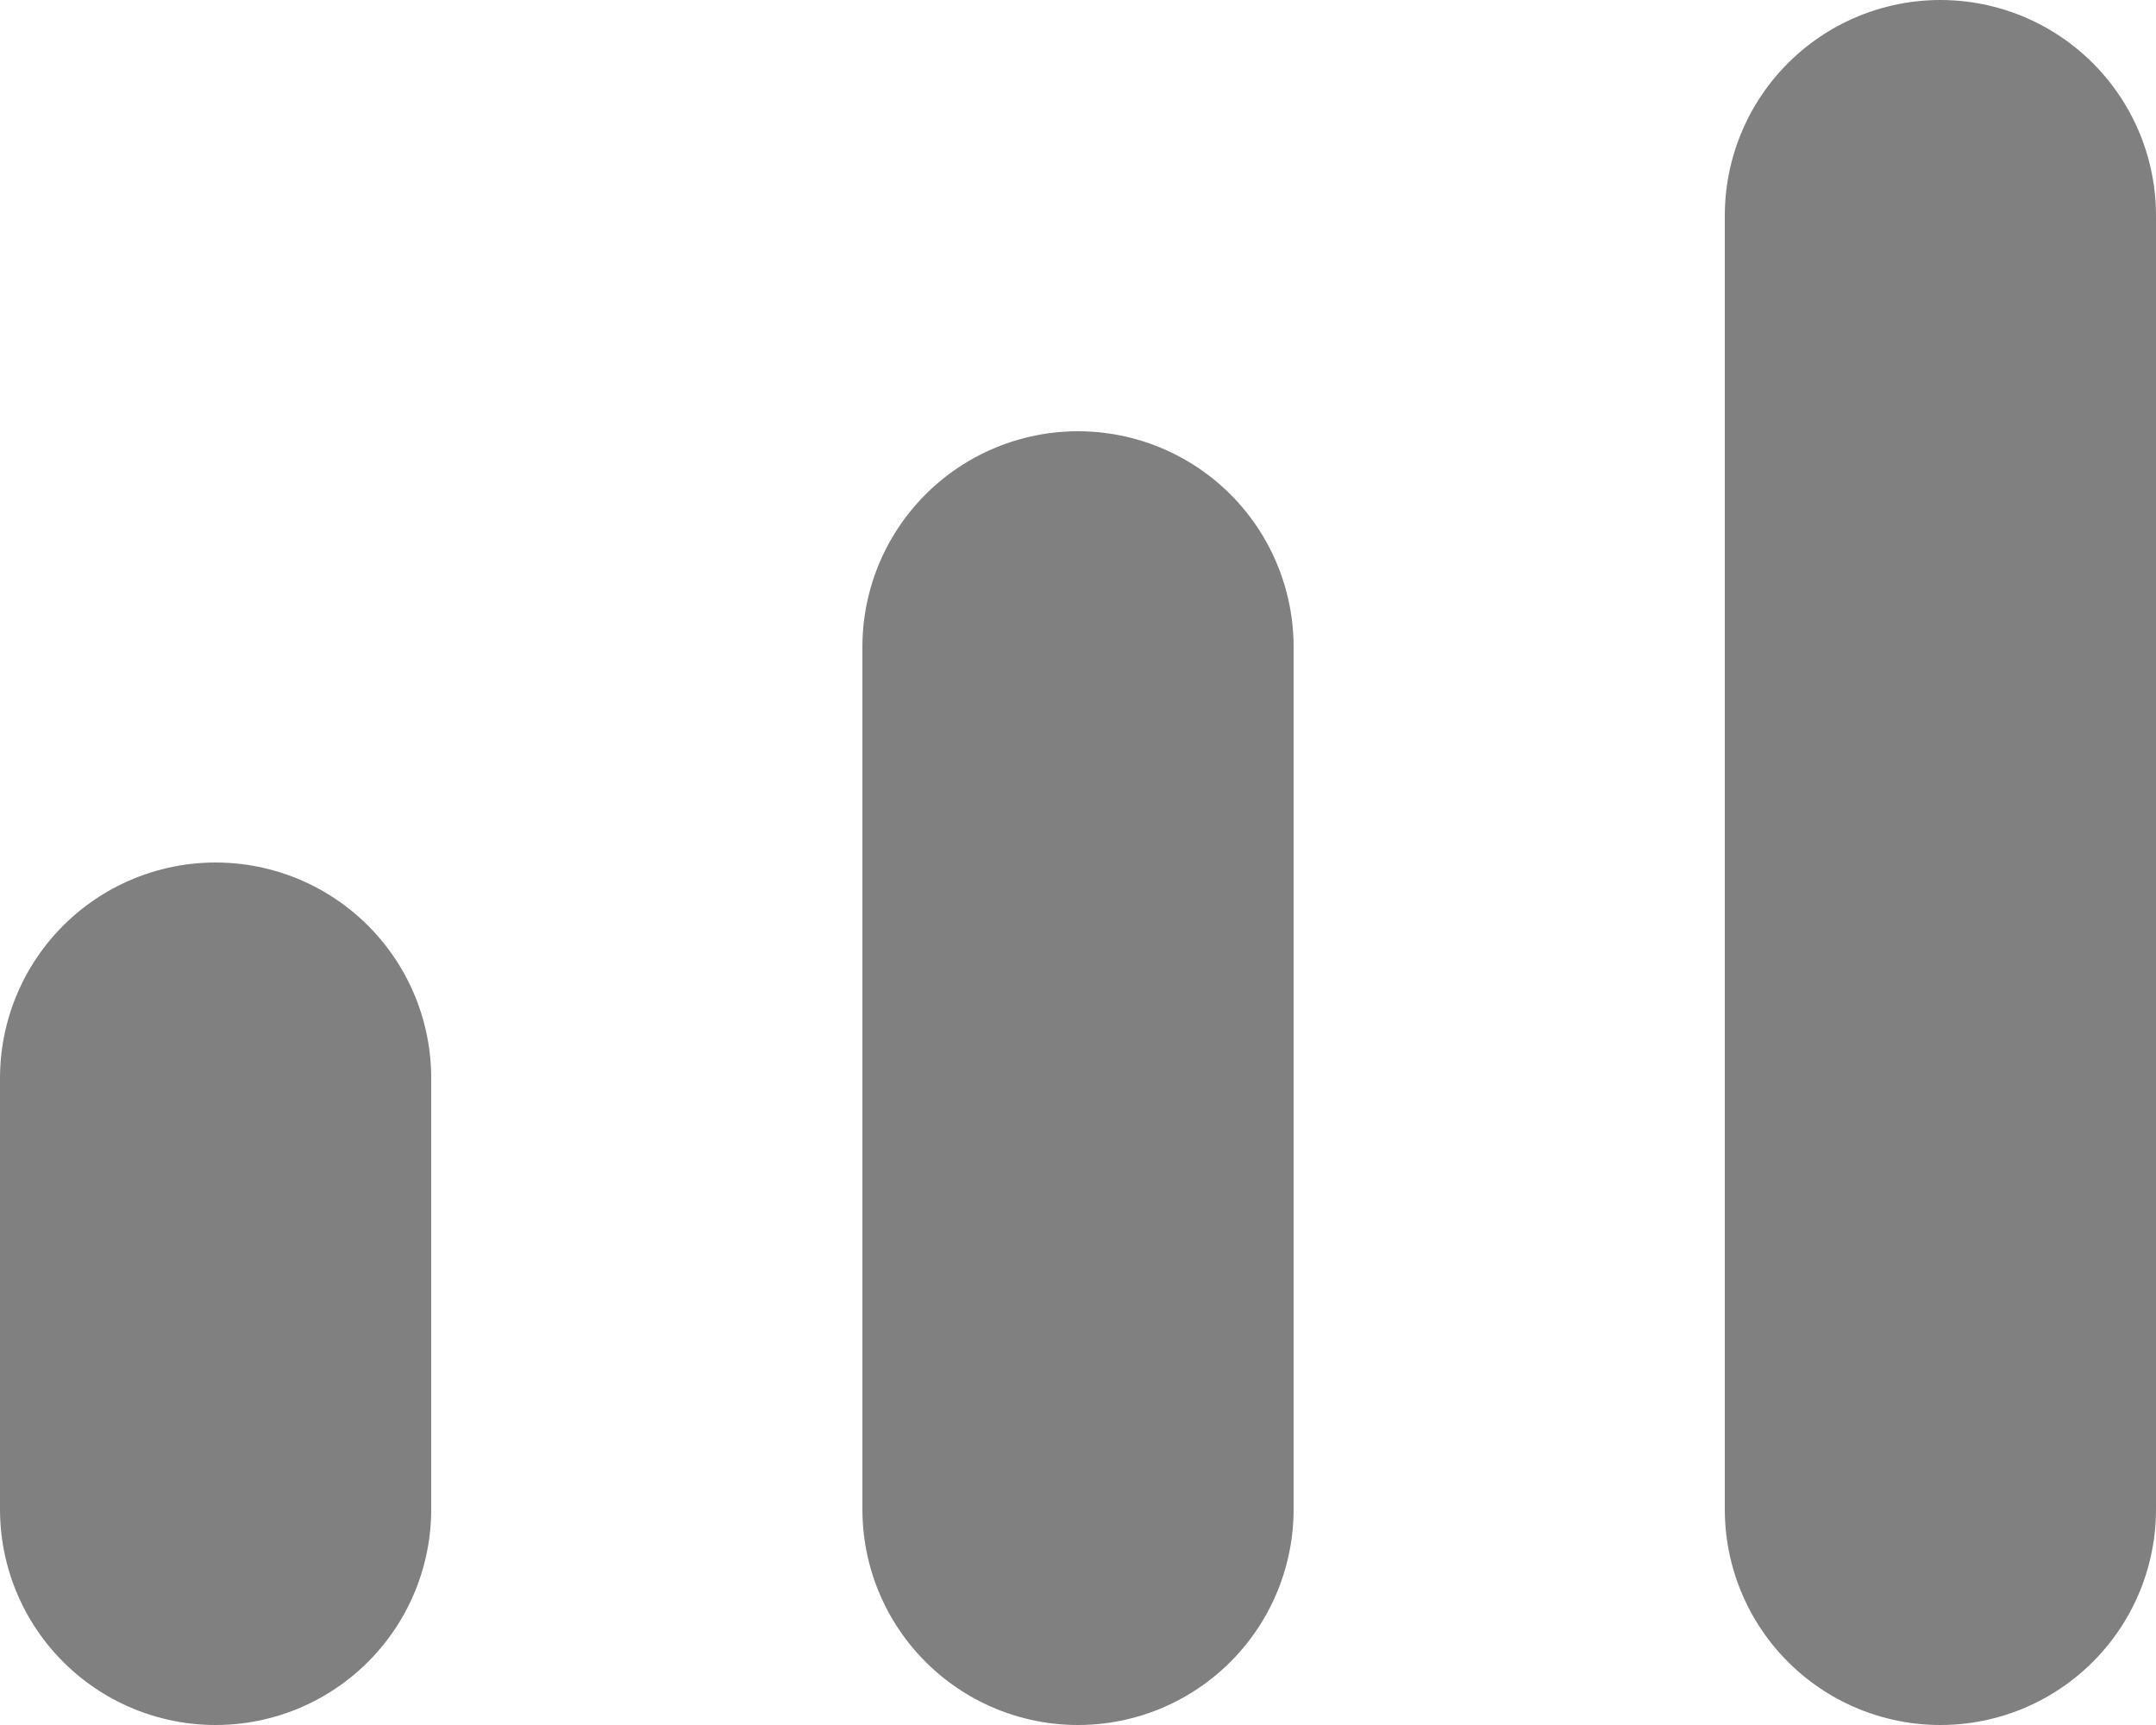 <svg width="10" height="8" viewBox="0 0 10 8" fill="none" xmlns="http://www.w3.org/2000/svg">
<path d="M5 3V7M9 1V7M1 5V7" stroke="#808080" stroke-width="2" stroke-linecap="round" stroke-linejoin="round"/>
</svg>
